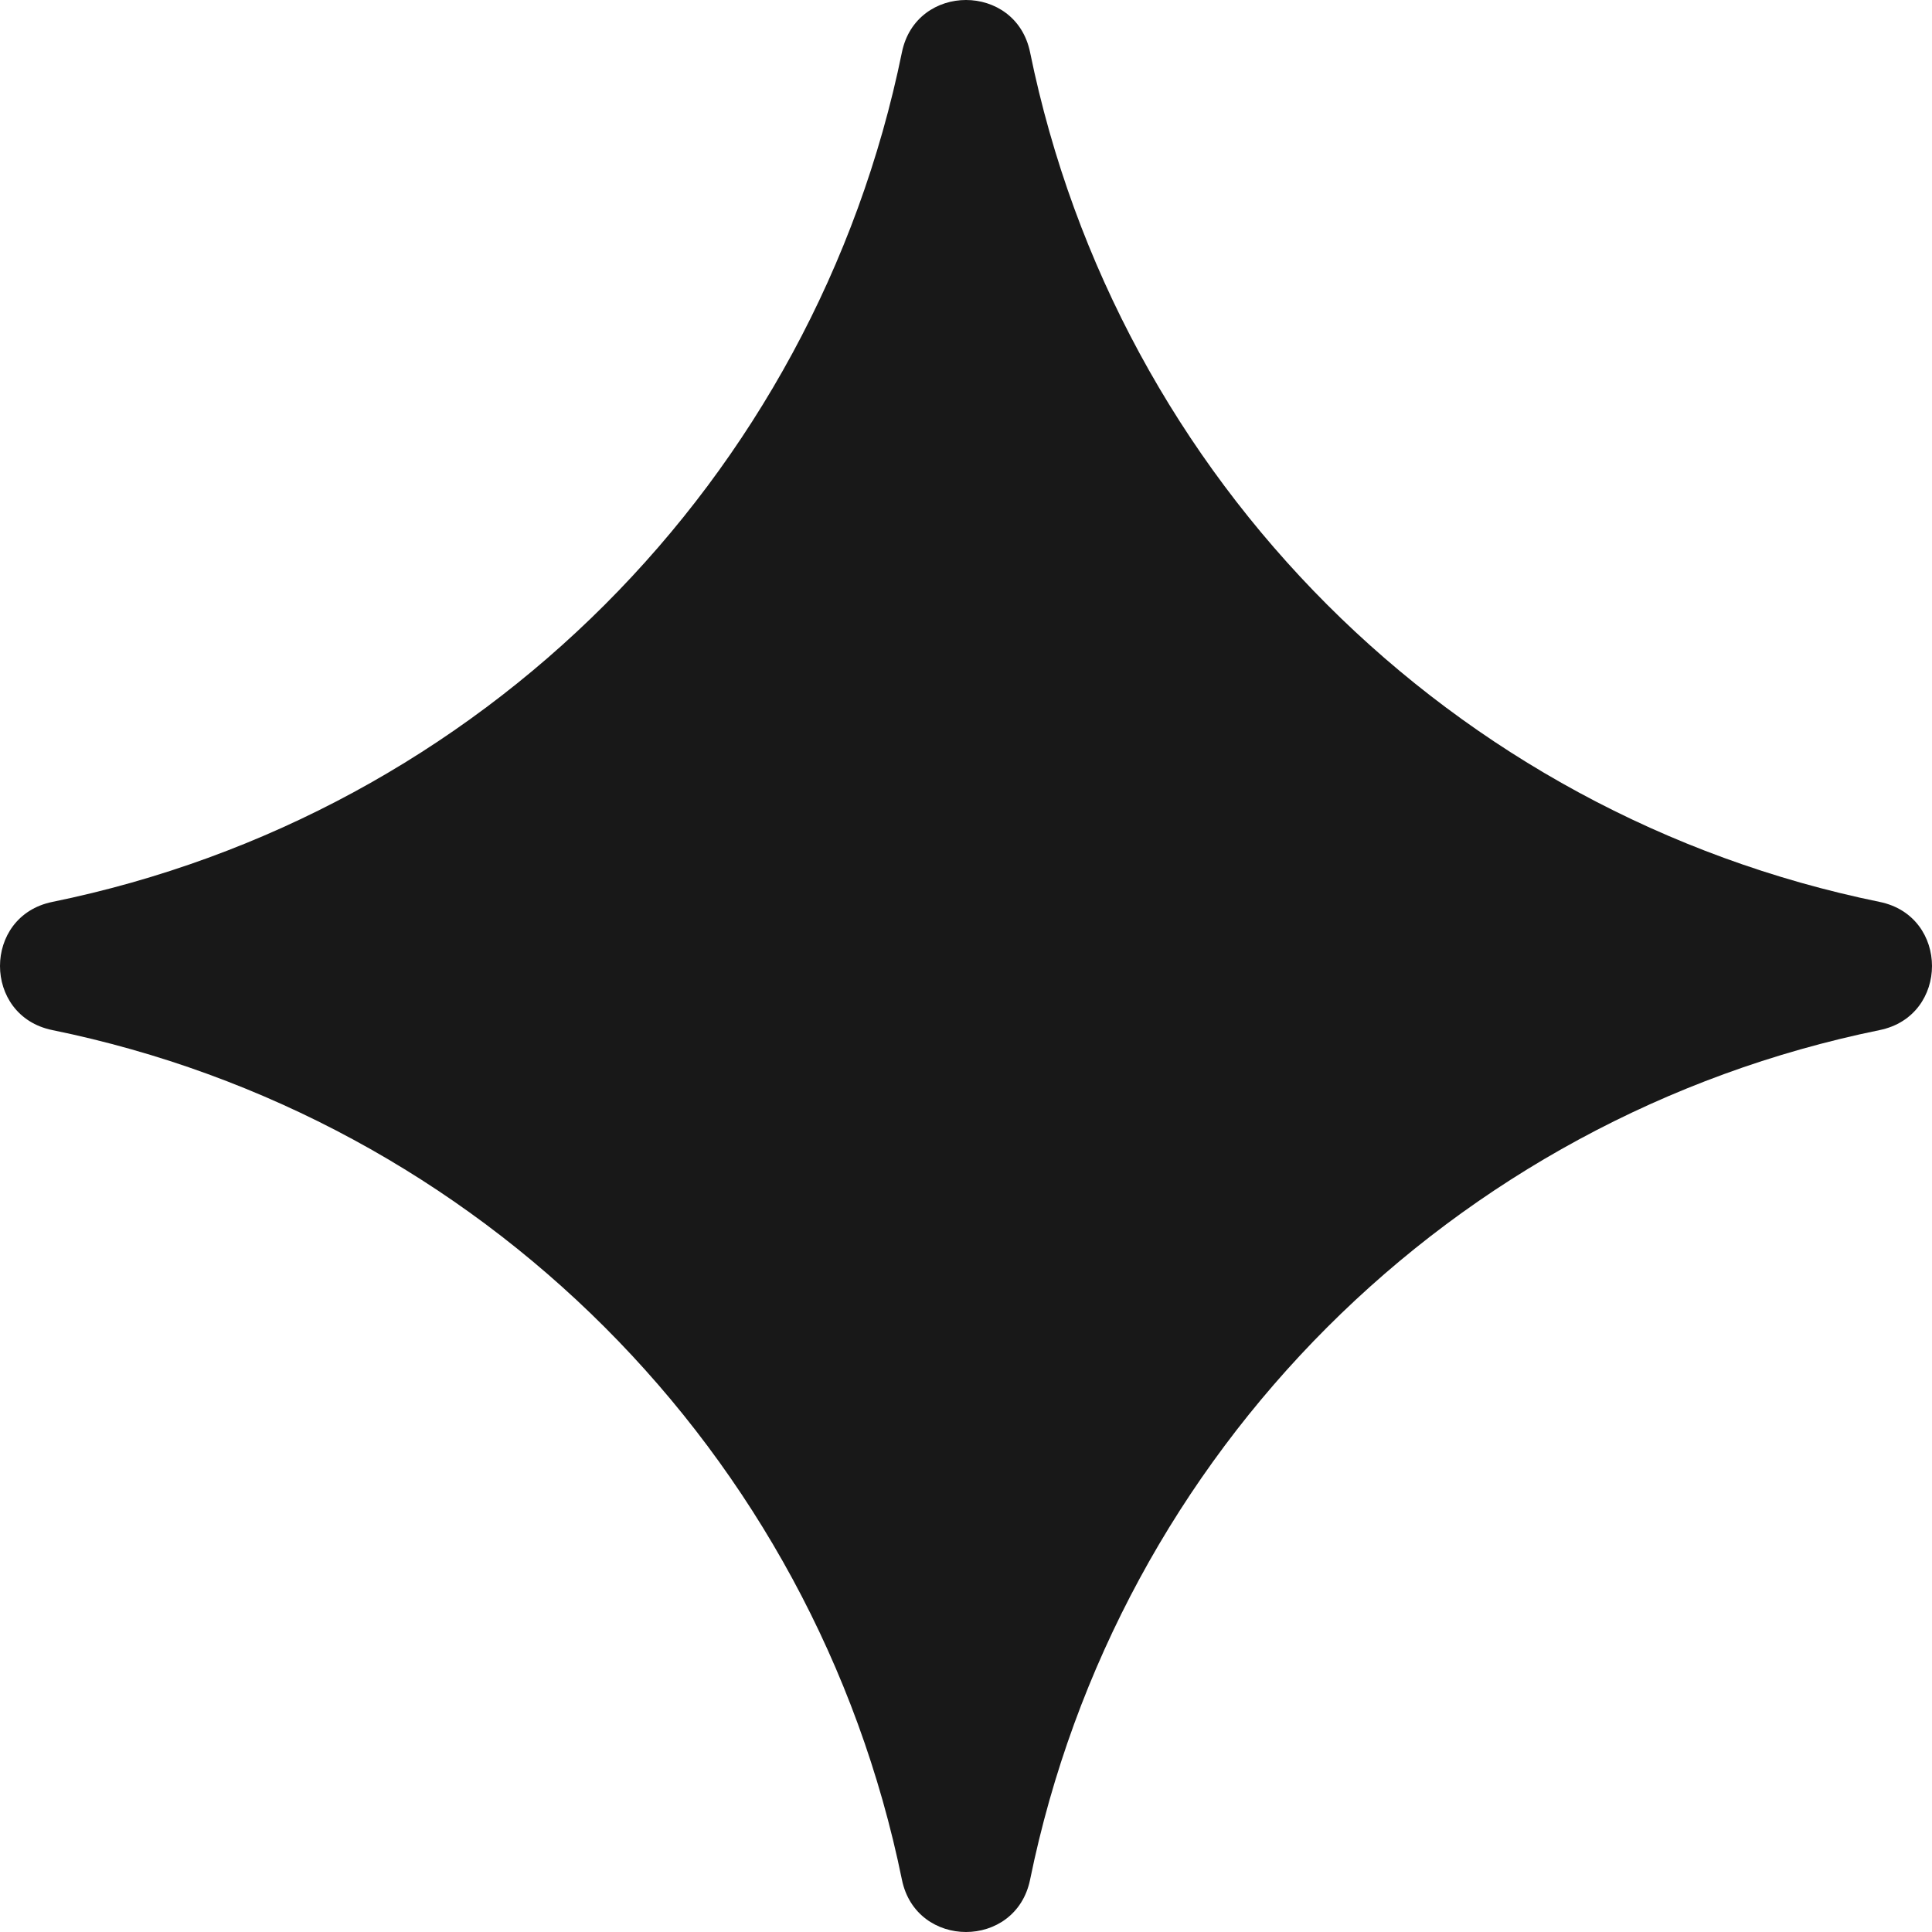 <svg width="77" height="77" viewBox="0 0 77 77" fill="none" xmlns="http://www.w3.org/2000/svg">
<path d="M35.946 2.085C36.514 -0.695 40.486 -0.695 41.054 2.085C44.539 19.136 57.864 32.461 74.915 35.946C77.695 36.514 77.695 40.486 74.915 41.054C57.864 44.539 44.539 57.864 41.054 74.915C40.486 77.695 36.514 77.695 35.946 74.915C32.461 57.864 19.136 44.539 2.085 41.054C-0.695 40.486 -0.695 36.514 2.085 35.946C19.136 32.461 32.461 19.136 35.946 2.085Z" fill="#181818"/>
</svg>
